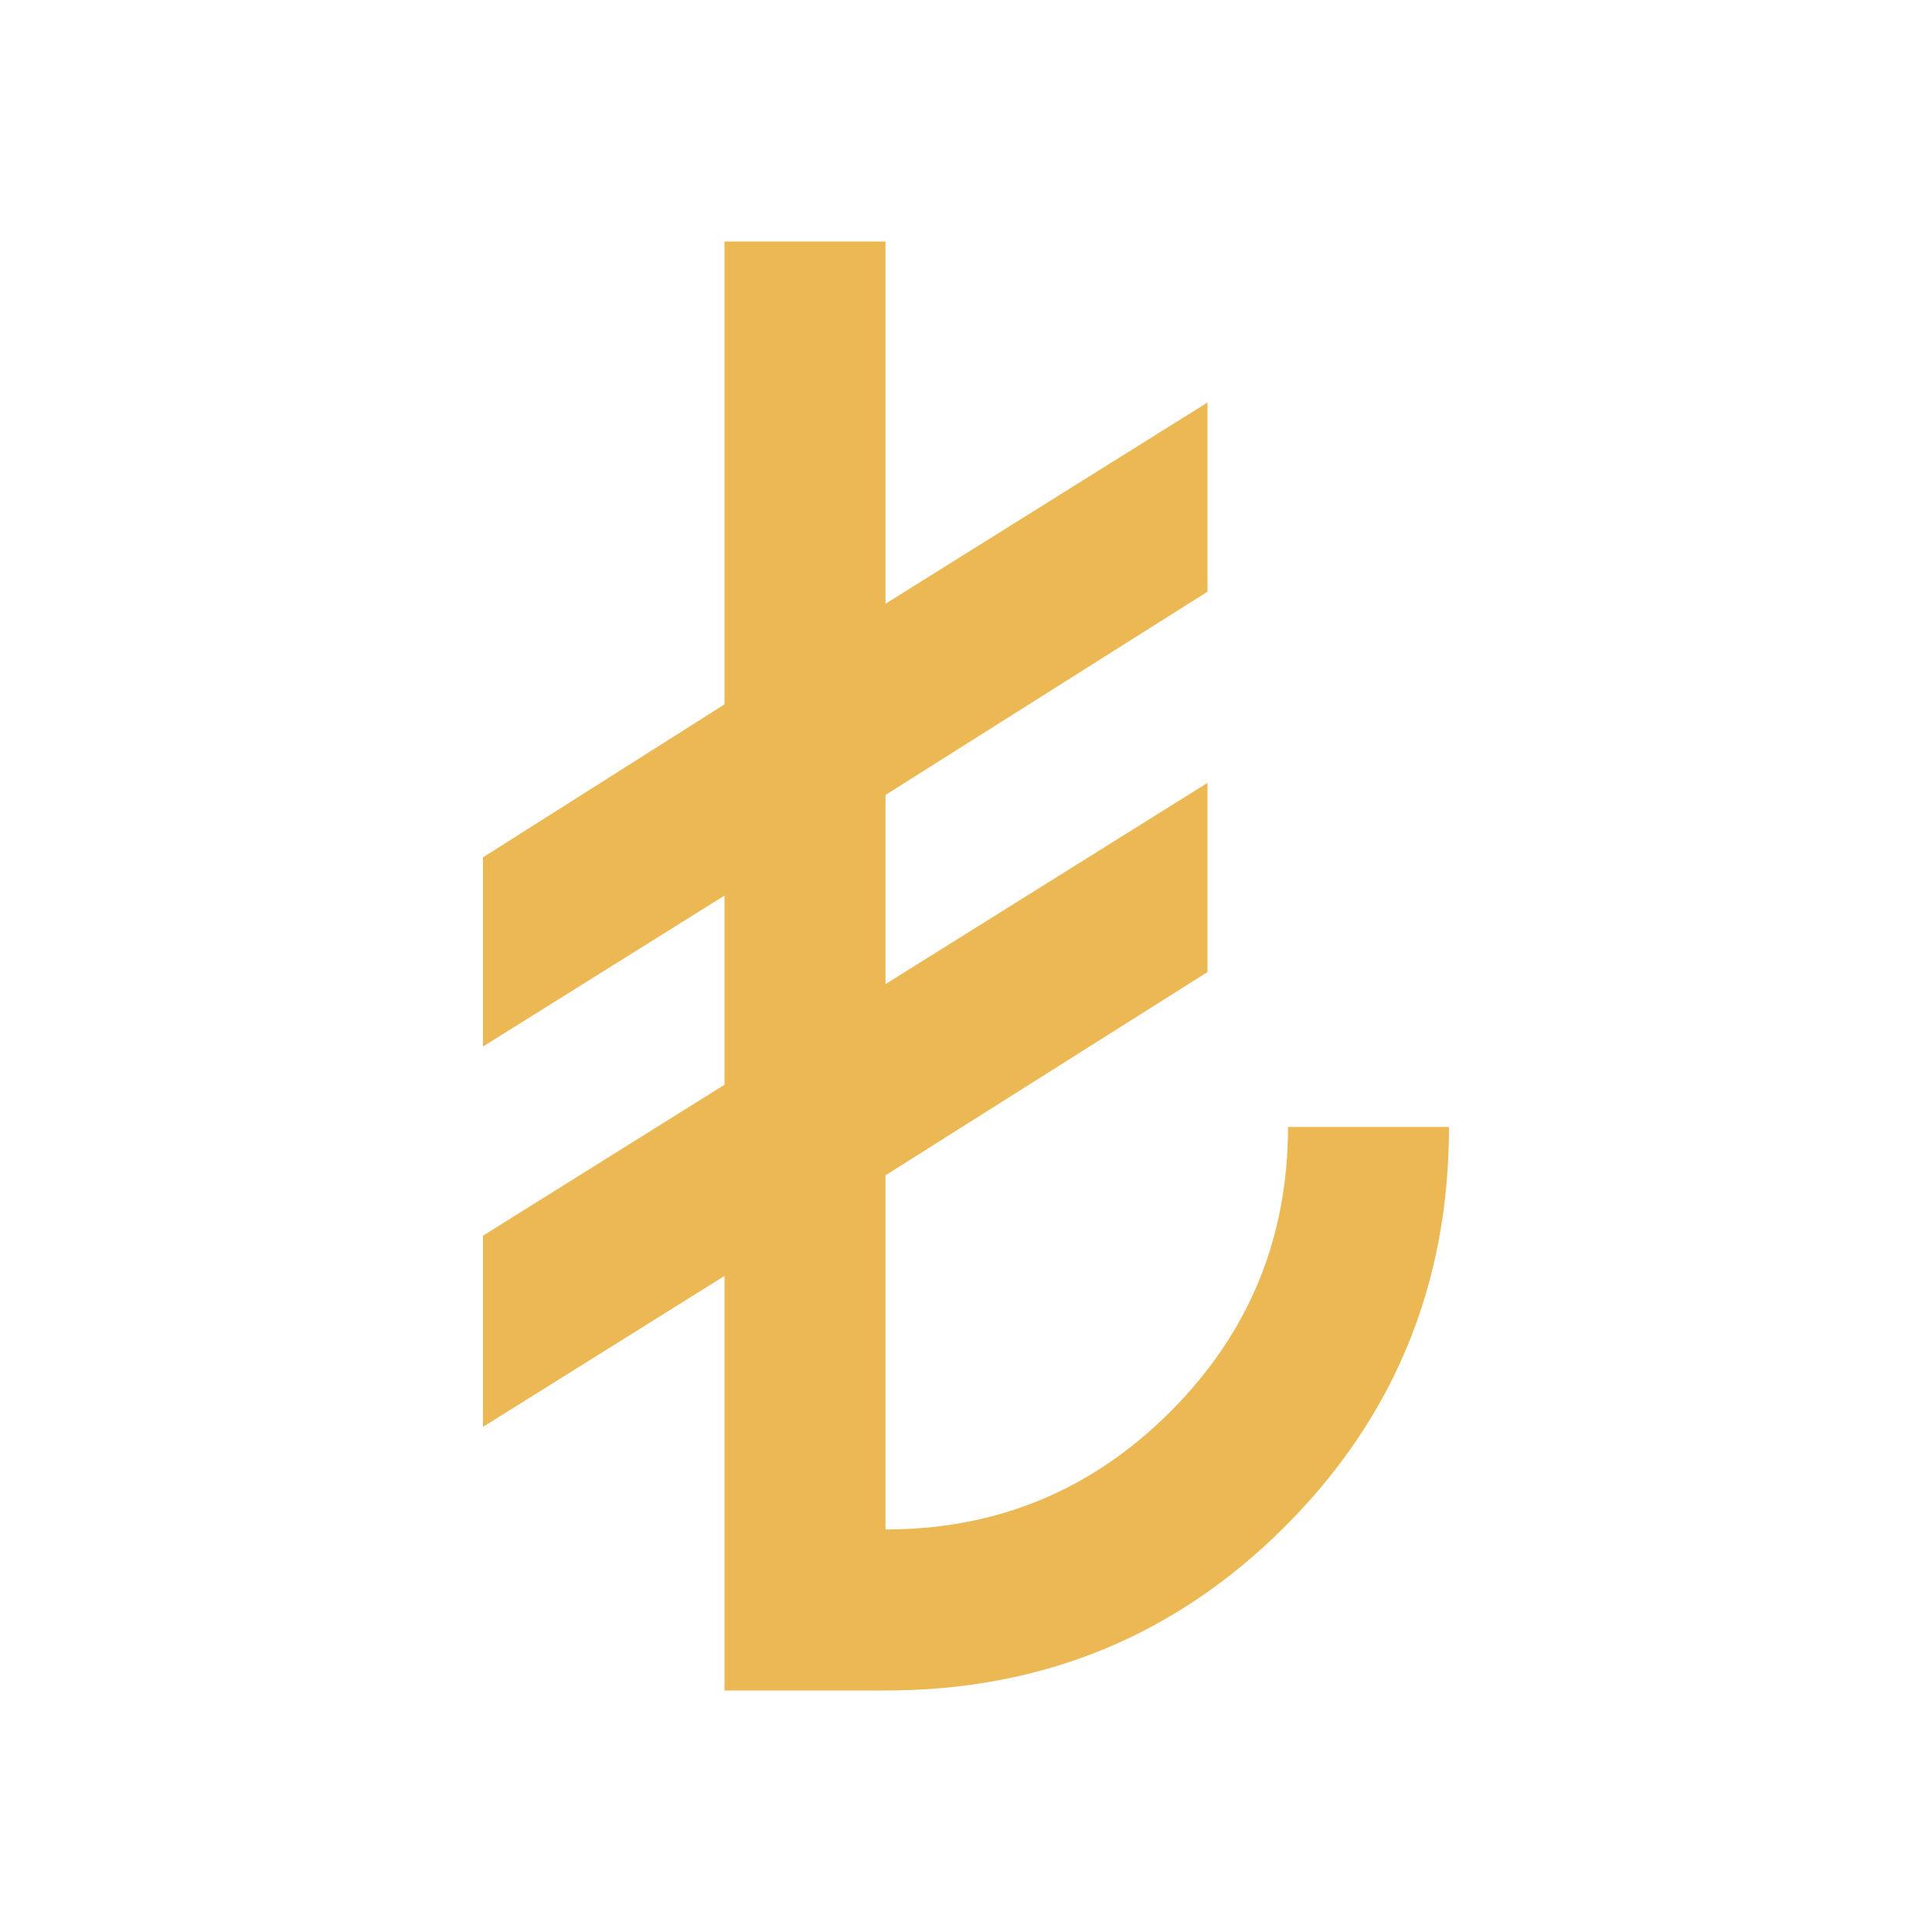 <svg xmlns="http://www.w3.org/2000/svg" height="24" viewBox="0 -960 960 960" width="24"
    fill="#ECB853">
    <path
        d="M360-120v-206l-120 75v-95l120-75v-94l-120 75v-94l120-76v-230h80v180l160-100v94L440-565v94l160-100v94L440-376v176q83 0 141.5-58.5T640-400h80q0 117-81.5 198.5T440-120h-80Z" />
</svg>